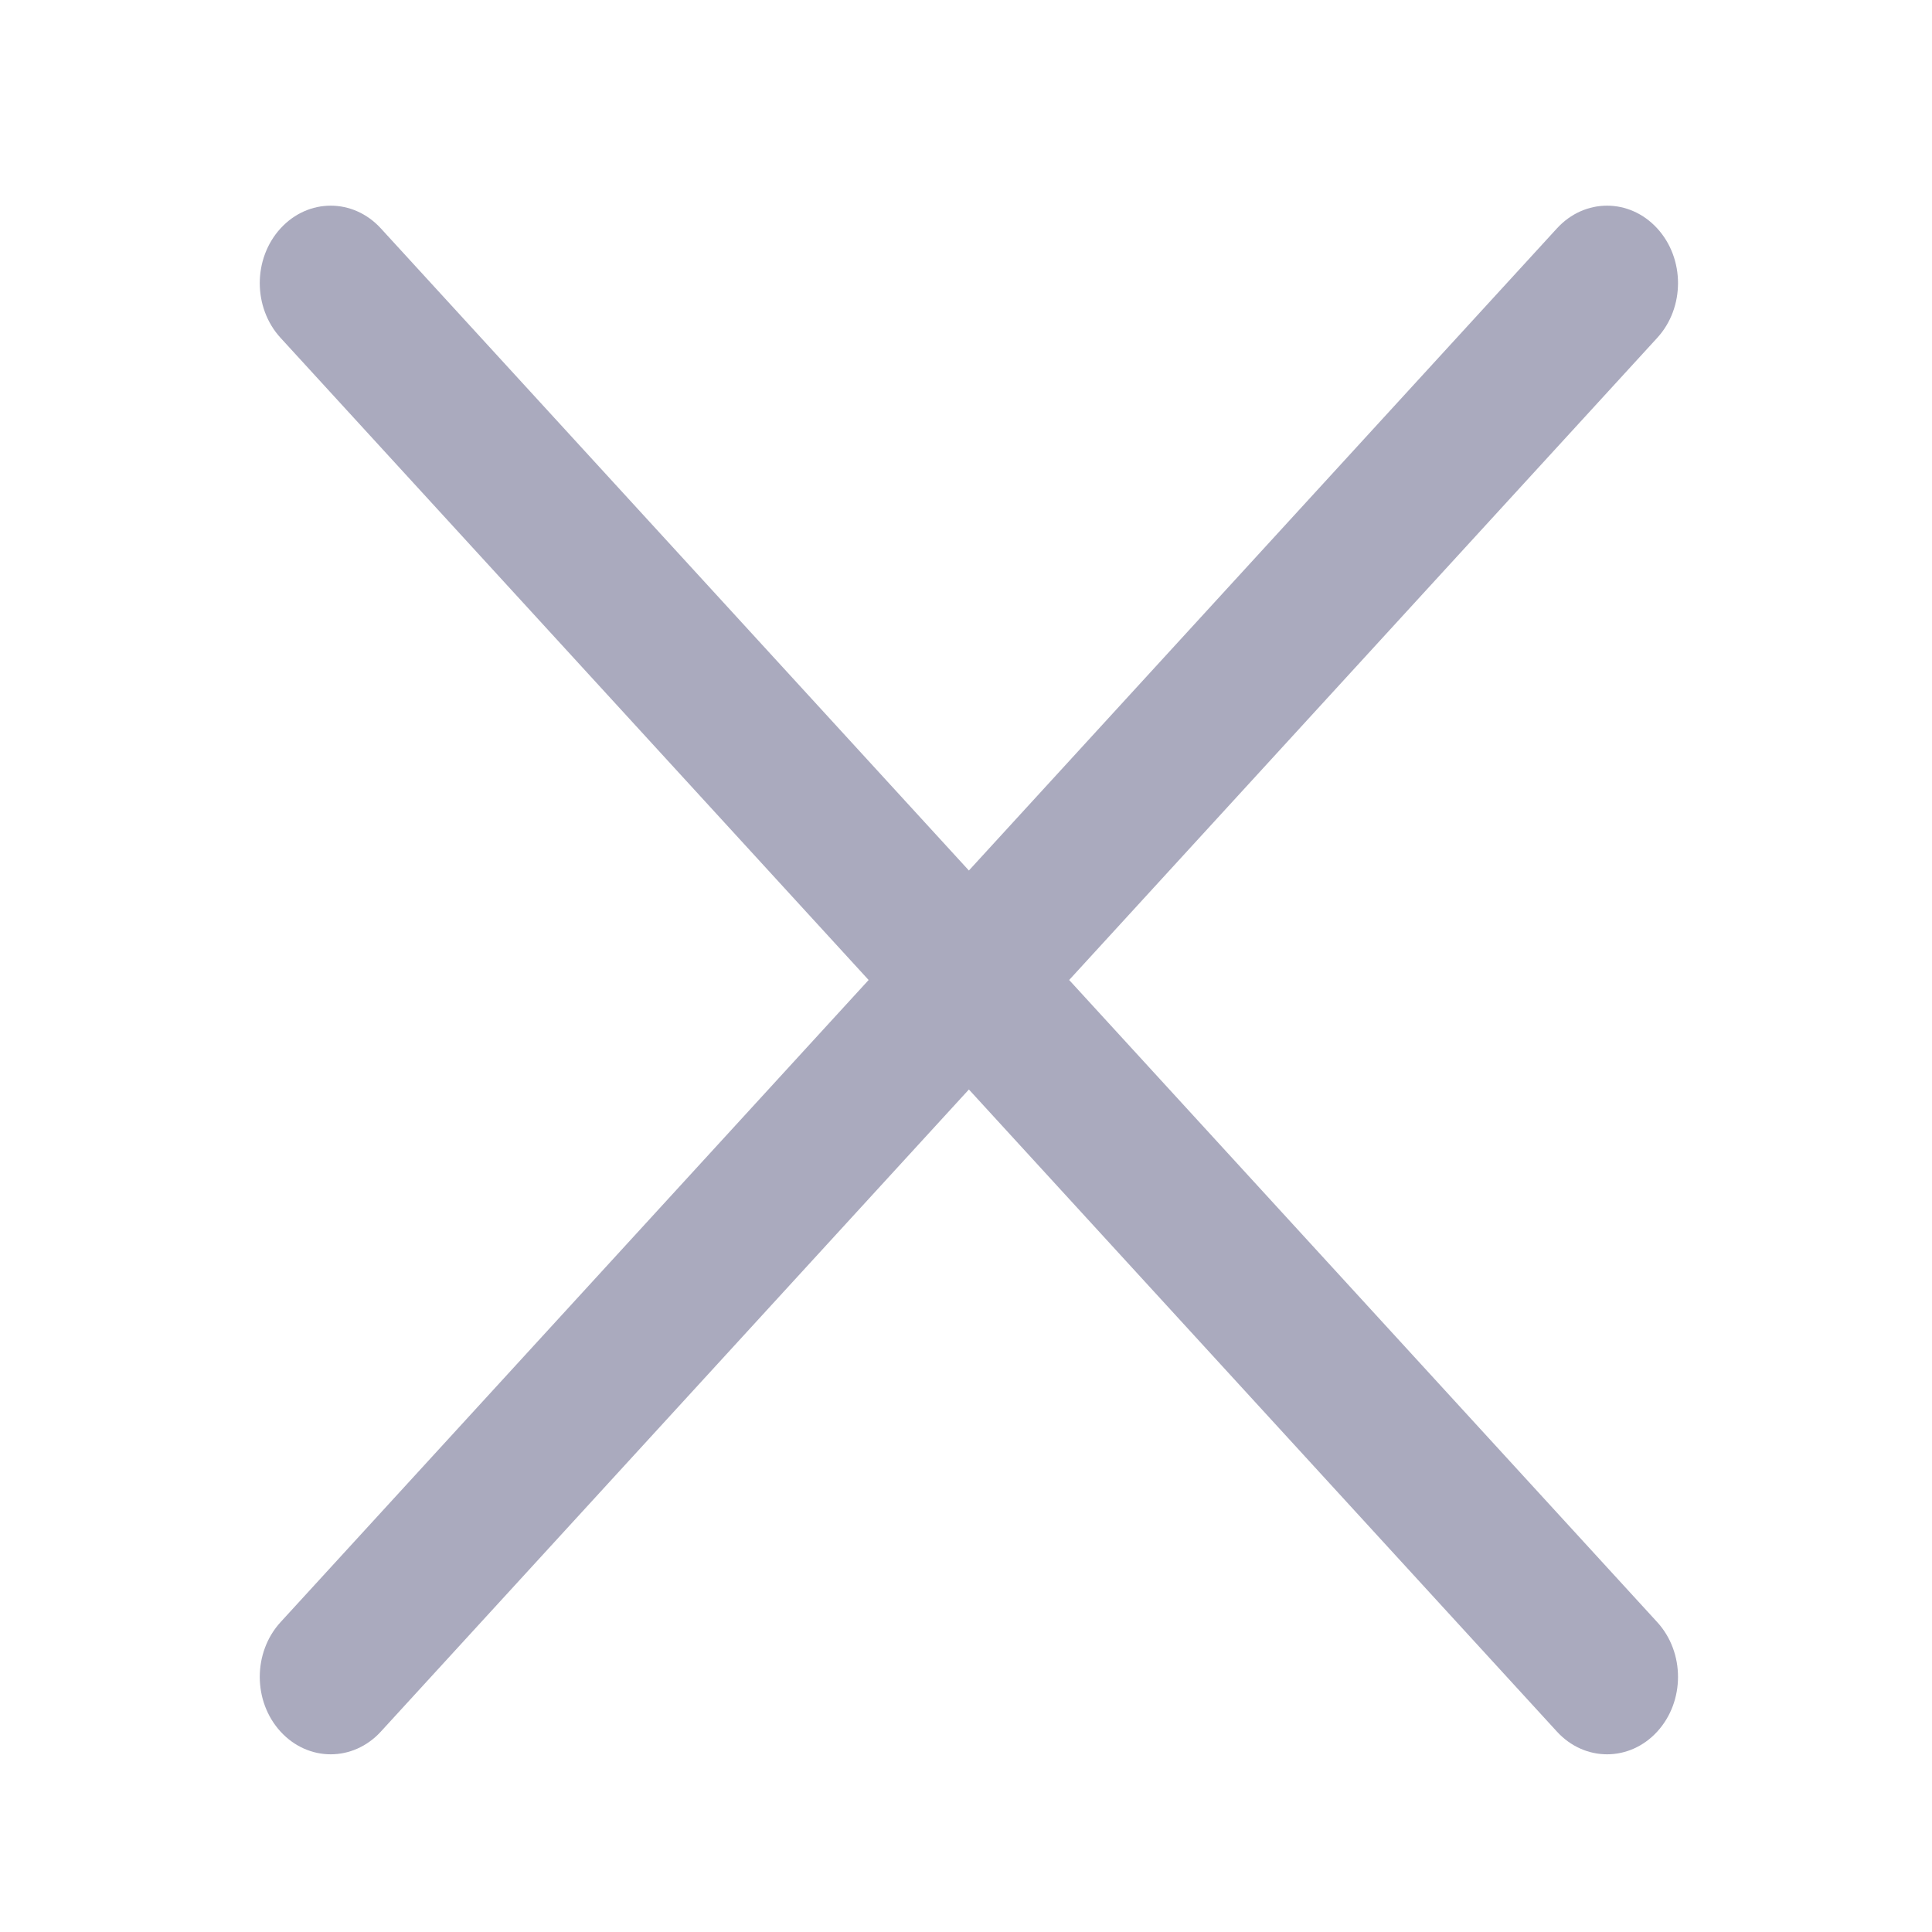 <?xml version="1.0" encoding="UTF-8" standalone="no"?>
<!-- Created with Inkscape (http://www.inkscape.org/) -->

<svg
   xmlns:dc="http://purl.org/dc/elements/1.1/"
   xmlns:cc="http://creativecommons.org/ns#"
   xmlns:rdf="http://www.w3.org/1999/02/22-rdf-syntax-ns#"
   xmlns:svg="http://www.w3.org/2000/svg"
   xmlns="http://www.w3.org/2000/svg"
   xmlns:sodipodi="http://sodipodi.sourceforge.net/DTD/sodipodi-0.dtd"
   xmlns:inkscape="http://www.inkscape.org/namespaces/inkscape"
   height="32"
   width="32"
   version="1.1"
   id="svg10"
   sodipodi:docname="close.svg"
   inkscape:version="0.92.4 5da689c313, 2019-01-14">
  <defs
     id="defs14" />
  <sodipodi:namedview
     pagecolor="#ffffff"
     bordercolor="#666666"
     borderopacity="1"
     objecttolerance="10"
     gridtolerance="10"
     guidetolerance="10"
     inkscape:pageopacity="0"
     inkscape:pageshadow="2"
     inkscape:window-width="1920"
     inkscape:window-height="1013"
     id="namedview12"
     showgrid="false"
     inkscape:zoom="18.88"
     inkscape:cx="8.1584663"
     inkscape:cy="13.668743"
     inkscape:window-x="0"
     inkscape:window-y="0"
     inkscape:window-maximized="1"
     inkscape:current-layer="svg10" />
  <g
     transform="matrix(0.261,0,0,0.285,-111.484,-133.848)"
     id="g8">
    <g
       transform="matrix(4.5,0,0,4.5,371.628,409.596)"
       id="g6"
       style="fill:#aaaabe">
      <path
         d="m 35.707,16.293 c -0.391,-0.391 -1.023,-0.391 -1.414,0 L 26,24.586 17.707,16.293 c -0.391,-0.391 -1.023,-0.391 -1.414,0 -0.391,0.391 -0.391,1.023 0,1.414 L 24.586,26 16.293,34.293 c -0.391,0.391 -0.391,1.023 0,1.414 C 16.488,35.902 16.744,36 17,36 c 0.256,0 0.512,-0.098 0.707,-0.293 L 26,27.414 34.293,35.707 C 34.488,35.902 34.744,36 35,36 c 0.256,0 0.512,-0.098 0.707,-0.293 0.391,-0.391 0.391,-1.023 0,-1.414 L 27.414,26 35.707,17.707 c 0.391,-0.391 0.391,-1.023 0,-1.414 z"
         id="path4"
         inkscape:connector-curvature="0"
         style="fill:#aaaabe" />
    </g>
  </g>
</svg>
